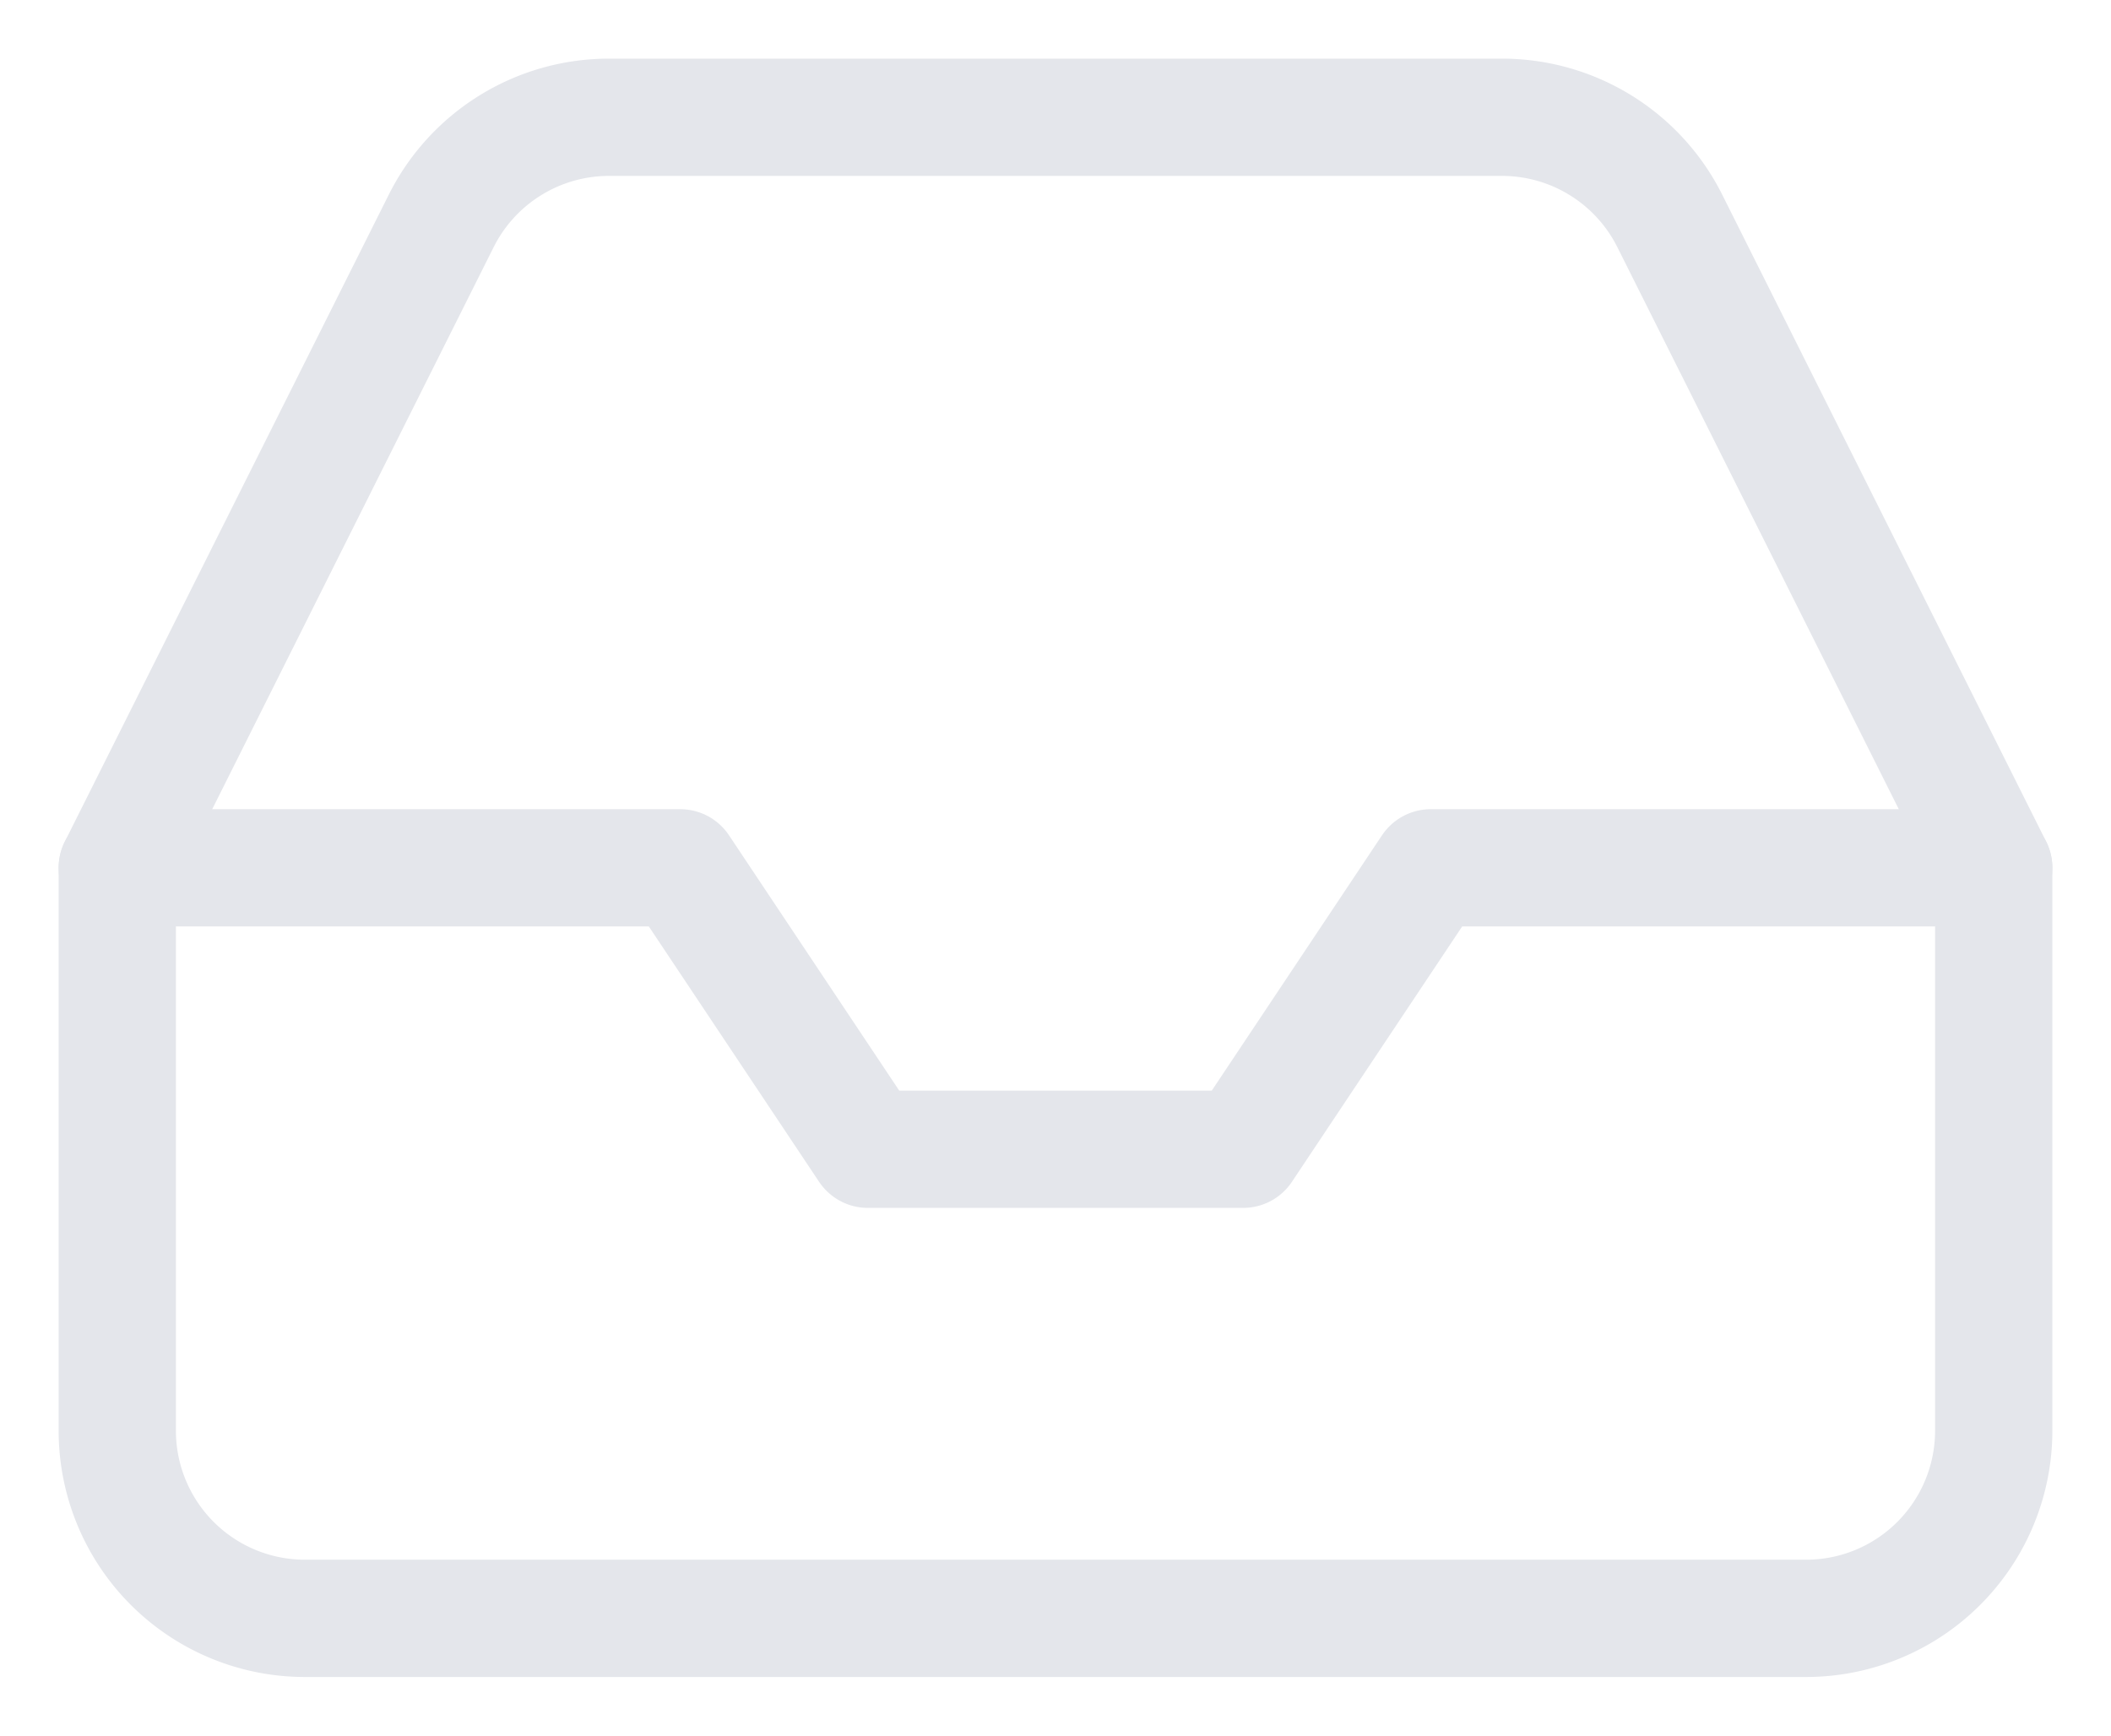 <svg xmlns="http://www.w3.org/2000/svg" width="18" height="14.8" viewBox="0 0 18 14.8">
    <g id="notification" transform="translate(-1 -3)">
        <path id="Caminho_7" data-name="Caminho 7" d="M18,12H13.2l-1.6,2.4H8.4L6.8,12H2" transform="translate(0 -1.6)"
            fill="none" stroke="#e4e6eb" stroke-linecap="round" stroke-linejoin="round" stroke-width="1" />
        <path id="Caminho_8" data-name="Caminho 8"
            d="M4.76,4.888,2,10.4v4.8a1.6,1.6,0,0,0,1.6,1.6H16.4A1.6,1.6,0,0,0,18,15.2V10.4L15.24,4.888A1.6,1.6,0,0,0,13.808,4H6.192A1.6,1.6,0,0,0,4.76,4.888Z"
            fill="none" stroke="#e4e6eb" stroke-linecap="round" stroke-linejoin="round" stroke-width="1" />
    </g>
</svg>